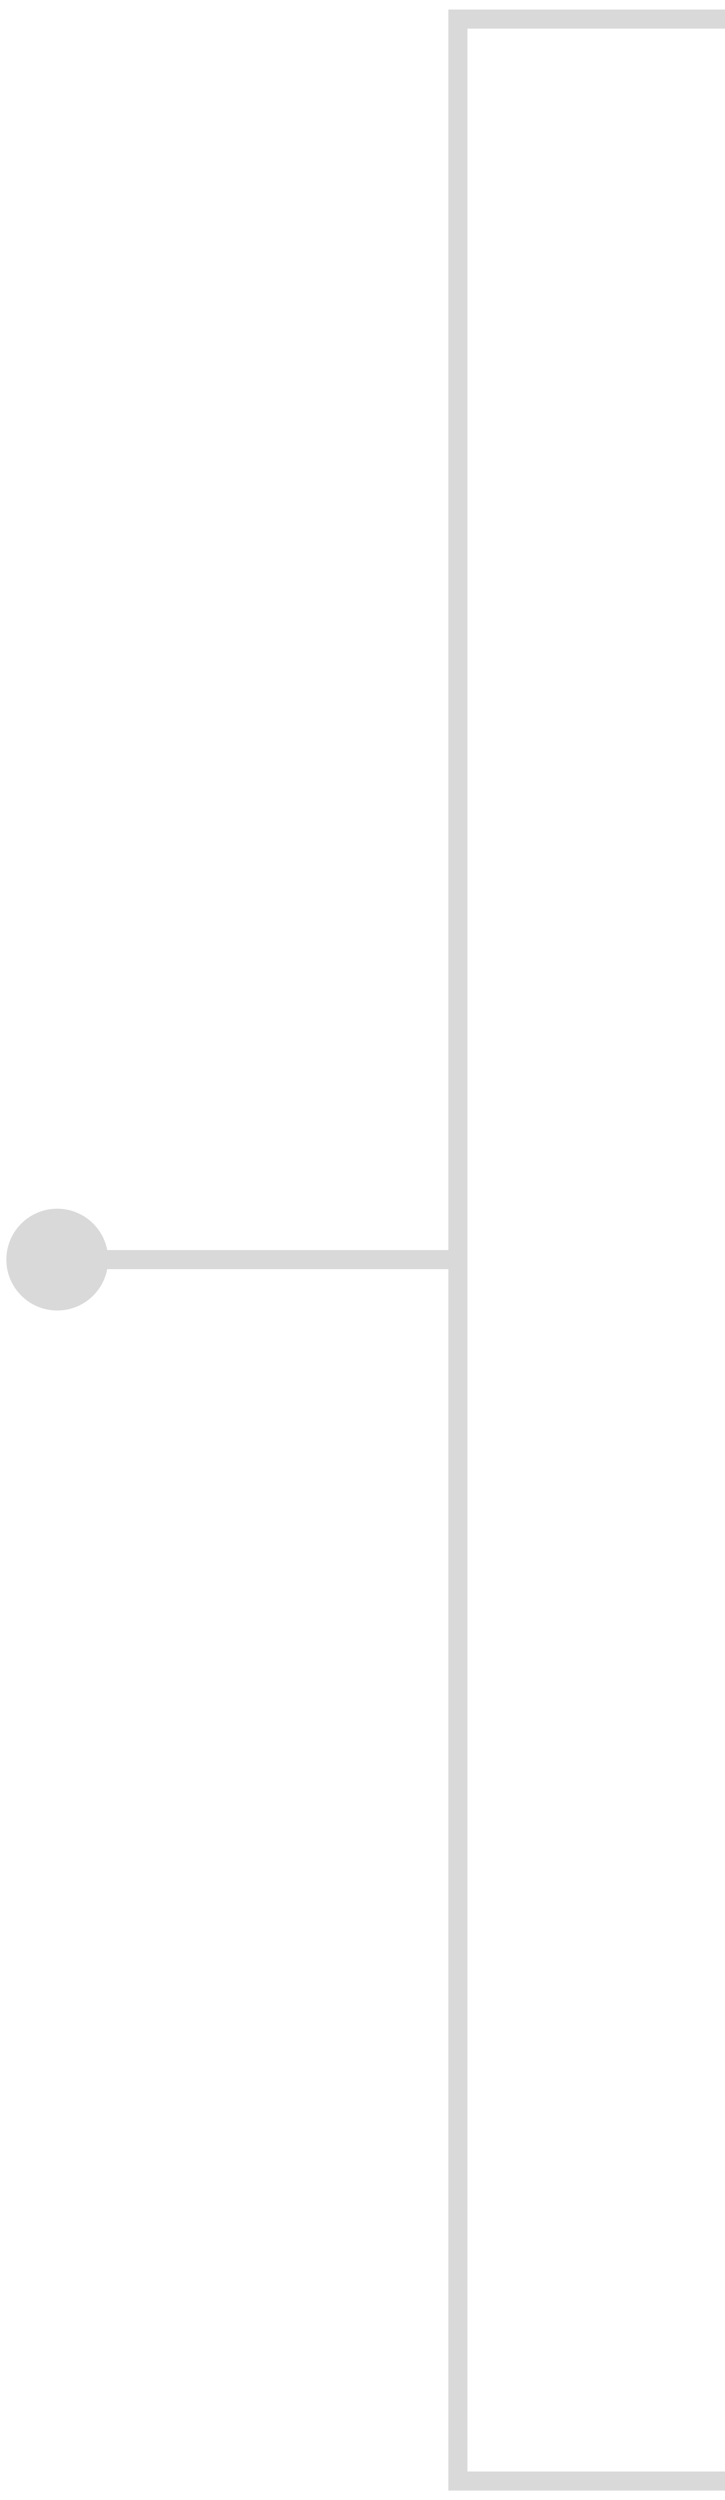 <svg width="38" height="131" viewBox="0 0 38 131" fill="none" xmlns="http://www.w3.org/2000/svg">
<path d="M38 1H24V130H38" stroke="#D9D9D9"/>
<path d="M5.667 66C5.667 64.527 4.473 63.333 3 63.333C1.527 63.333 0.333 64.527 0.333 66C0.333 67.473 1.527 68.667 3 68.667C4.473 68.667 5.667 67.473 5.667 66ZM24 66L24 65.5L3 65.5L3 66L3 66.5L24 66.5L24 66Z" fill="#D9D9D9"/>
</svg>

